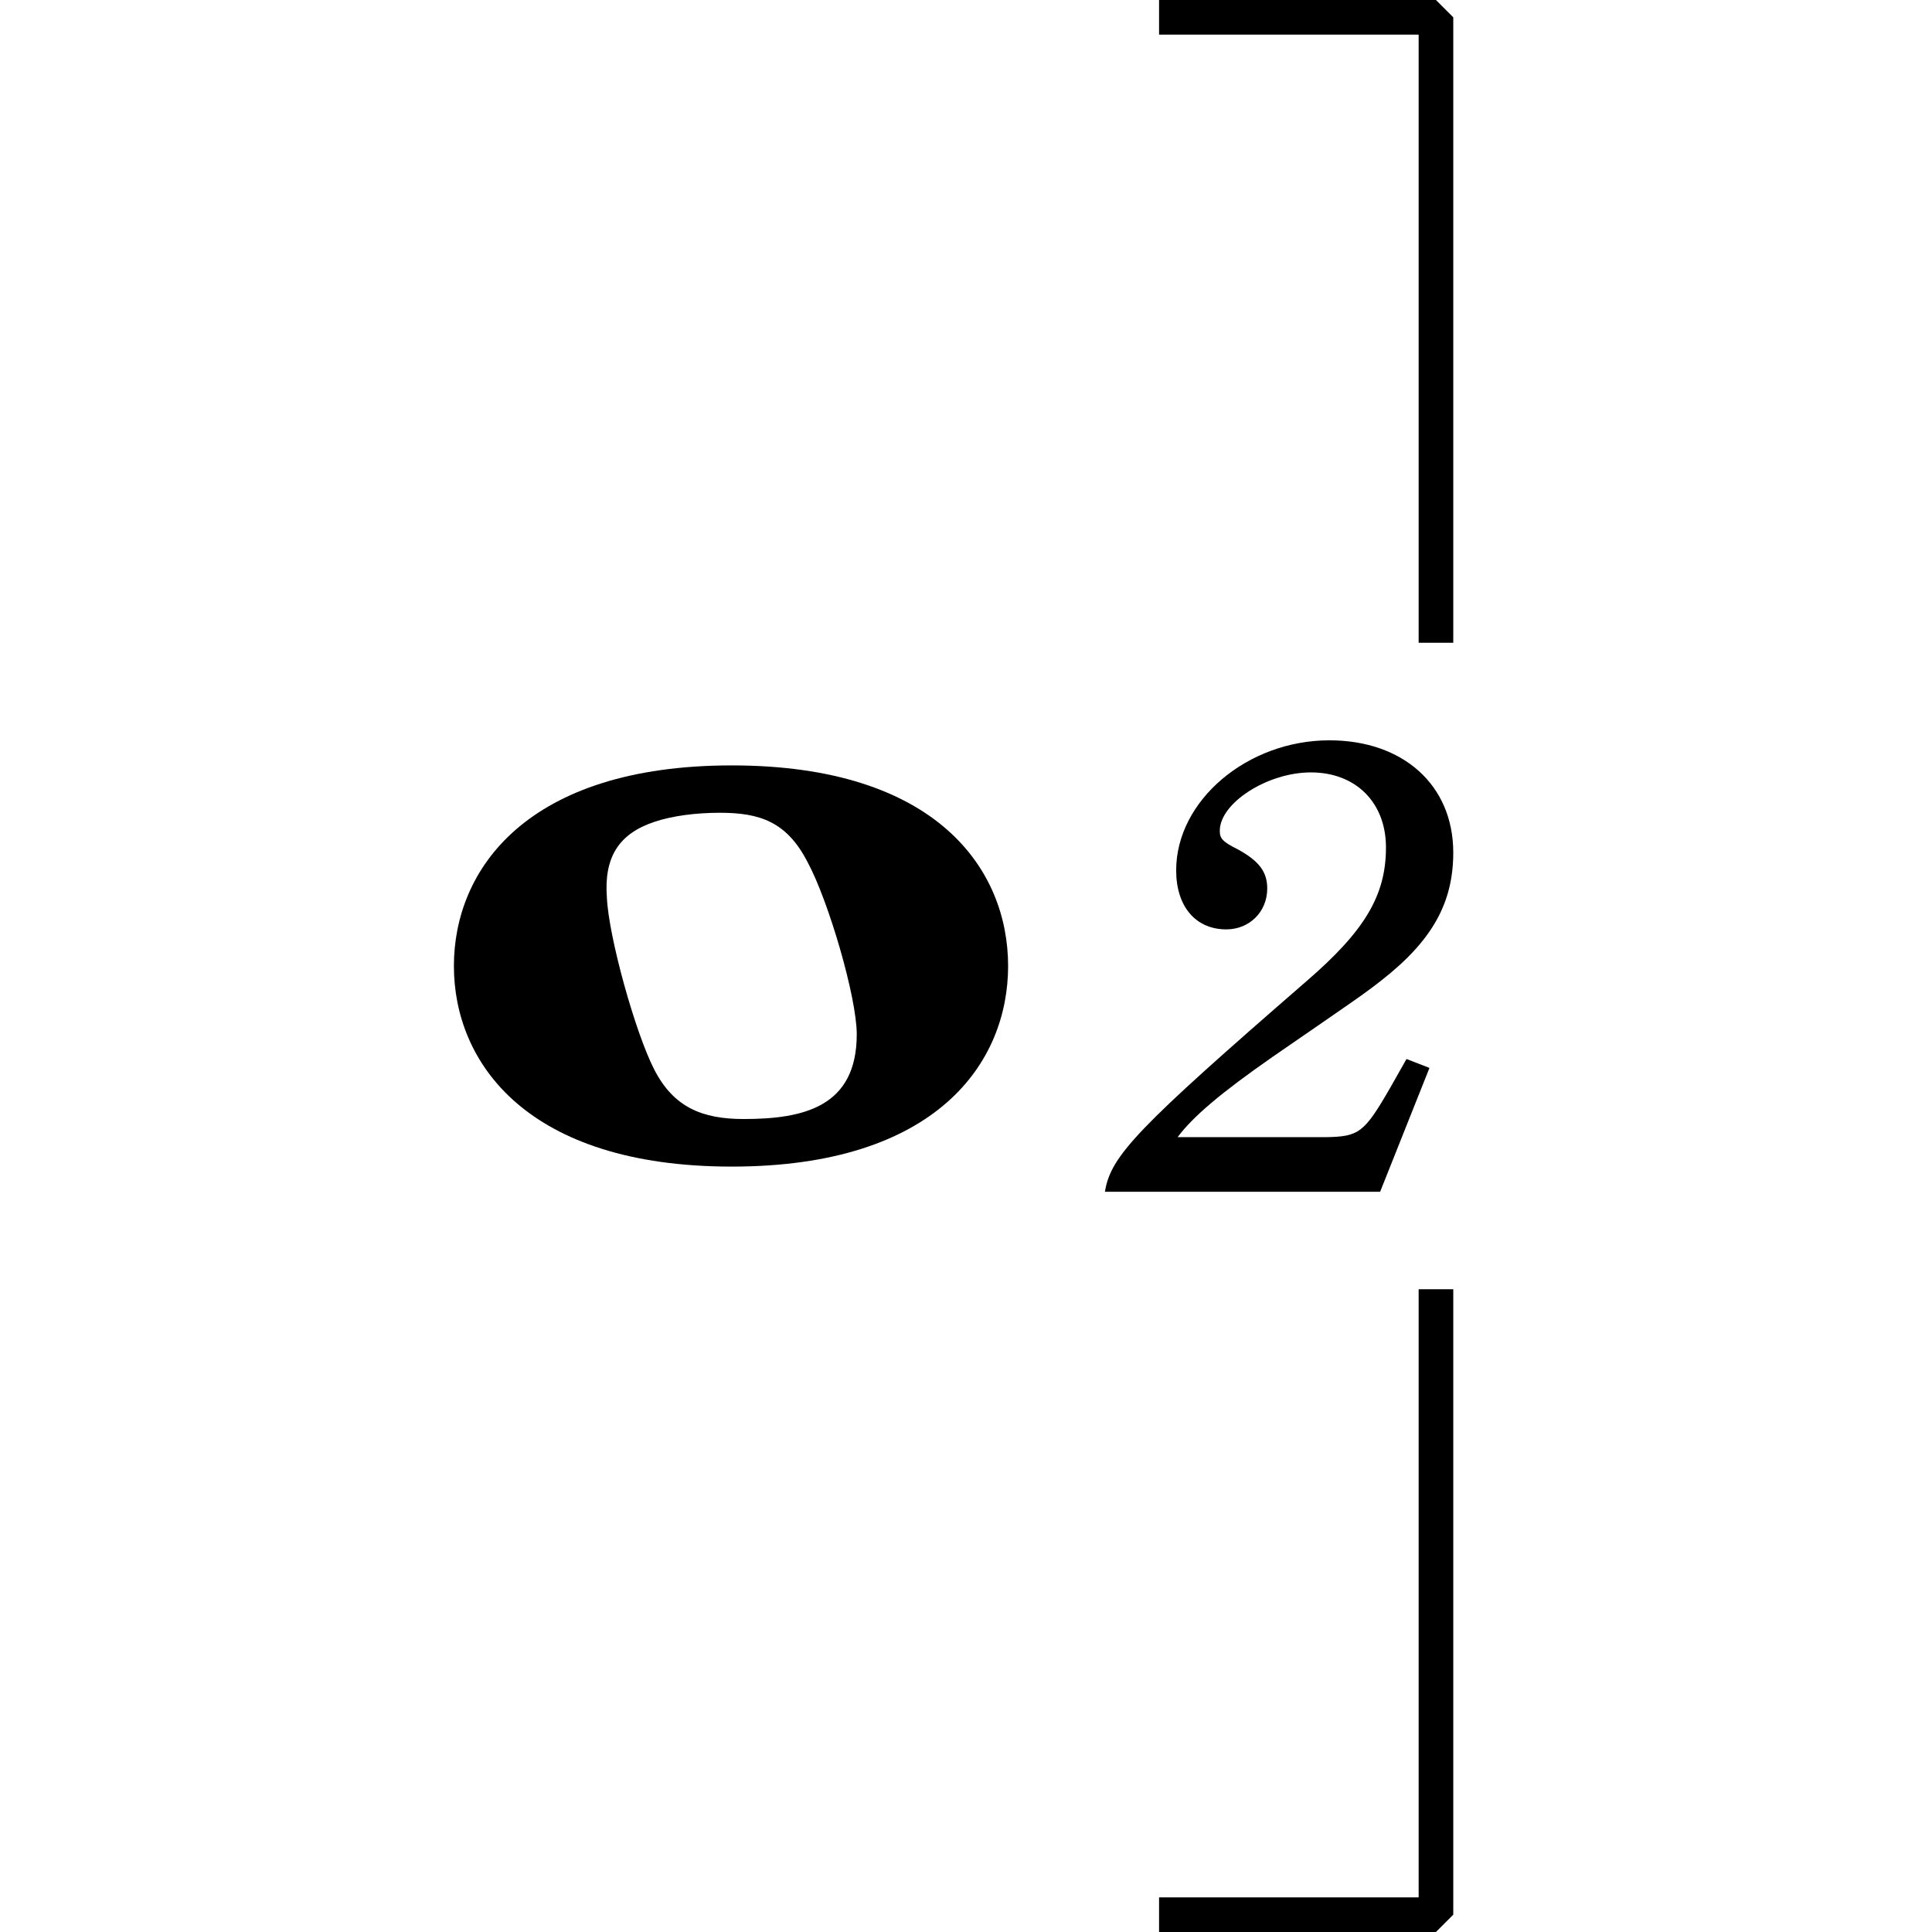 <?xml version="1.0" encoding="UTF-8" standalone="no"?>
<!-- Created with Inkscape (http://www.inkscape.org/) -->

<svg
   width="64mm"
   height="64mm"
   viewBox="0 0 64 64"
   version="1.1"
   id="svg1"
   inkscape:version="1.3 (0e150ed6c4, 2023-07-21)"
   sodipodi:docname="noteRonde2.svg"
   xmlns:inkscape="http://www.inkscape.org/namespaces/inkscape"
   xmlns:sodipodi="http://sodipodi.sourceforge.net/DTD/sodipodi-0.dtd"
   xmlns="http://www.w3.org/2000/svg"
   xmlns:svg="http://www.w3.org/2000/svg">
  <sodipodi:namedview
     id="namedview1"
     pagecolor="#505050"
     bordercolor="#eeeeee"
     borderopacity="1"
     inkscape:showpageshadow="0"
     inkscape:pageopacity="0"
     inkscape:pagecheckerboard="0"
     inkscape:deskcolor="#d1d1d1"
     inkscape:document-units="mm"
     inkscape:zoom="1.3719136"
     inkscape:cx="72.161979"
     inkscape:cy="88.926883"
     inkscape:window-width="1920"
     inkscape:window-height="1048"
     inkscape:window-x="0"
     inkscape:window-y="0"
     inkscape:window-maximized="1"
     inkscape:current-layer="layer1" />
  <defs
     id="defs1" />
  <g
     inkscape:label="Calque 1"
     inkscape:groupmode="layer"
     id="layer1"
     transform="translate(-12.556,-75.205)">
    <path
       class="Note"
       d="m 36.798,100.56 c -6.791,0 -9.206,3.446 -9.206,6.645 0,3.2 2.415,6.645 9.206,6.645 6.791,0 9.153,-3.446 9.153,-6.645 0,-3.2 -2.361,-6.645 -9.153,-6.645 m 0.392,11.714 c -1.377,0 -2.315,-0.392 -2.953,-1.623 -0.638,-1.231 -1.523,-4.43 -1.577,-5.715 -0.1,-1.331 0.392,-2.115 1.577,-2.507 0.592,-0.2 1.377,-0.3 2.169,-0.3 1.323,0 2.215,0.3 2.9,1.631 0.692,1.277 1.631,4.476 1.631,5.707 0,2.415 -1.777,2.807 -3.746,2.807"
       id="path68"
       style="stroke-width:0.492" />
    <path
       id="polyline129"
       class="Tuplet"
       style="fill:none;stroke:#000000;stroke-width:1.147;stroke-linecap:square;stroke-linejoin:bevel"
       d="m 51.525,75.779 h 8.599 v 20.145" />
    <path
       id="polyline130"
       class="Tuplet"
       style="fill:none;stroke:#000000;stroke-width:1.147;stroke-linecap:square;stroke-linejoin:bevel"
       d="m 60.124,118.486 v 20.145 h -8.599" />
    <path
       class="Tuplet"
       d="m 59.149,110.285 -0.552,0.974 c -0.85,1.468 -1.02,1.594 -2.106,1.616 h -4.925 c 0.505,-0.679 1.435,-1.468 3.14,-2.656 2.805,-1.933 2.998,-2.059 3.593,-2.523 1.695,-1.321 2.398,-2.575 2.398,-4.249 0,-2.235 -1.662,-3.718 -4.103,-3.718 -2.715,0 -5.076,1.992 -5.076,4.308 0,1.188 0.637,1.955 1.662,1.955 0.76,0 1.355,-0.576 1.355,-1.357 0,-0.553 -0.279,-0.915 -0.982,-1.298 -0.505,-0.251 -0.59,-0.362 -0.59,-0.612 0,-0.915 1.572,-1.933 3.017,-1.933 1.487,0 2.488,0.996 2.488,2.486 0,1.586 -0.699,2.759 -2.62,4.419 -5.652,4.906 -6.497,5.798 -6.69,6.986 h 9.117 l 1.634,-4.102 -0.76,-0.295"
       id="path138"
       style="stroke-width:0.472" />
  </g>
</svg>
